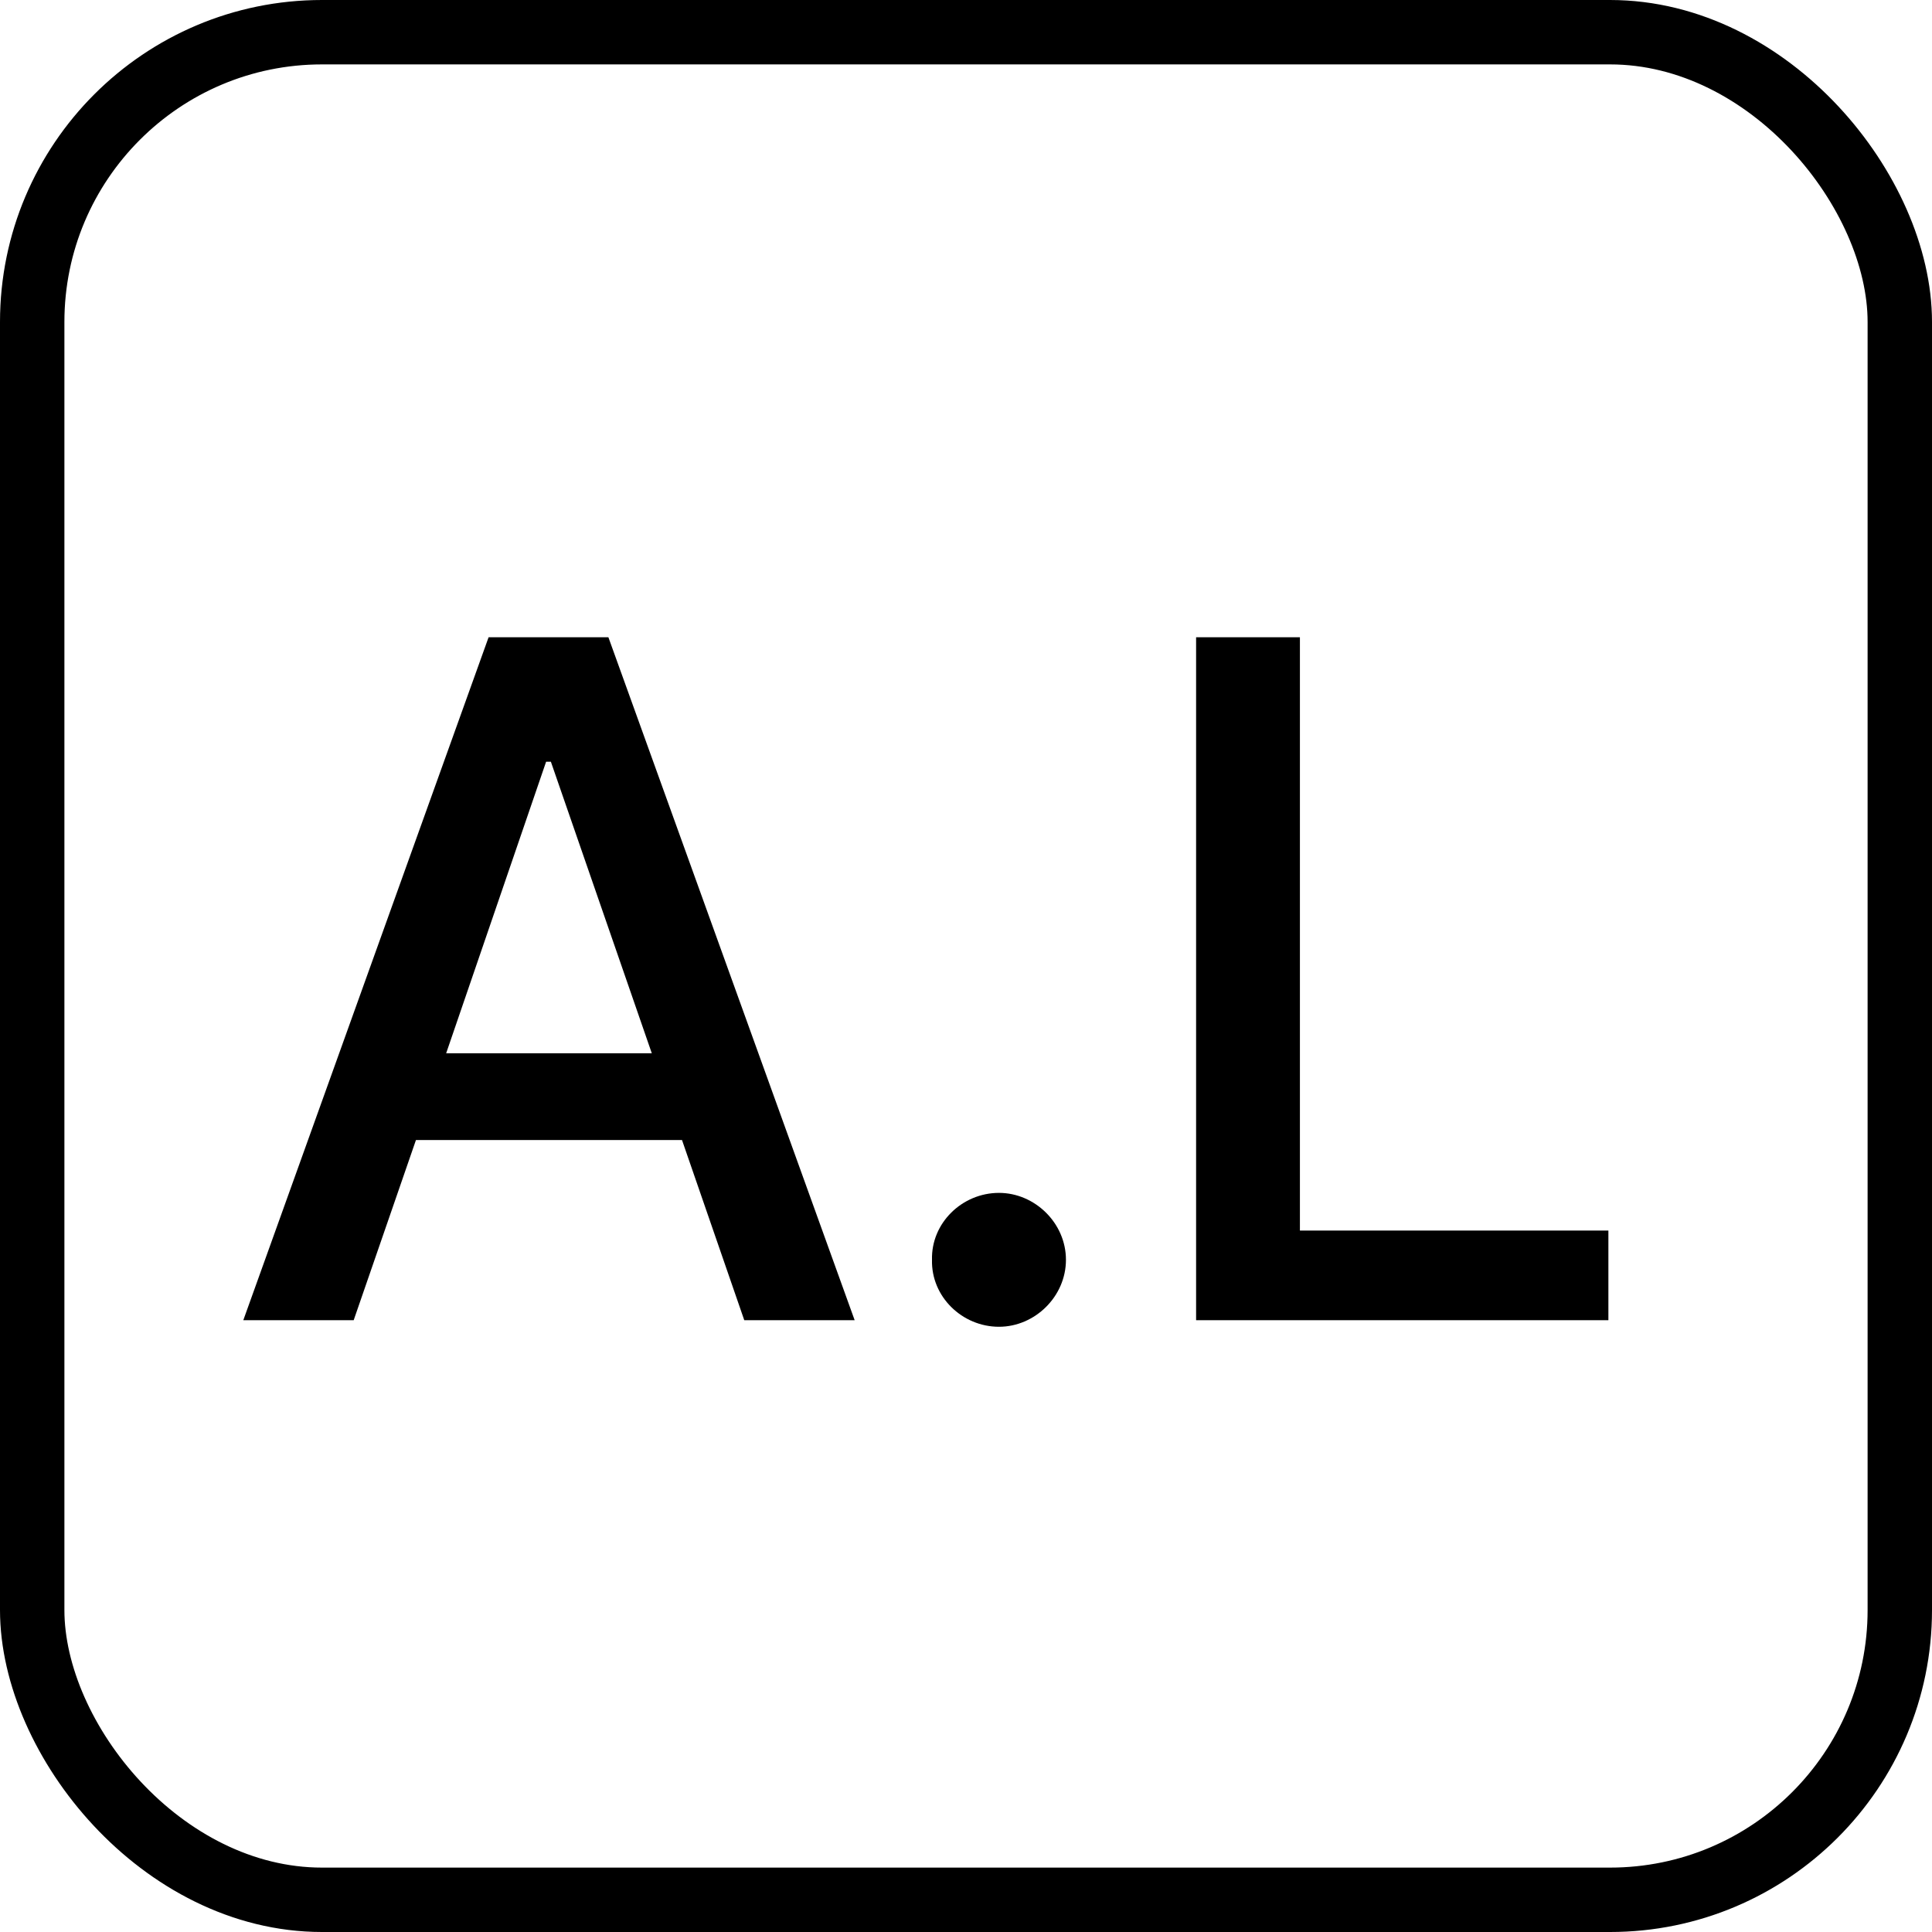 <svg width="30" height="30" viewBox="0 0 30 30" fill="none" xmlns="http://www.w3.org/2000/svg">
<rect x="0.5" y="0.5" width="29" height="29" rx="4.5" stroke="black"/>
<path d="M5.492 20.5H3.778L7.587 9.895H9.447L13.271 20.5H11.557L10.59 17.702H6.459L5.492 20.5ZM6.928 16.355H10.121L8.554 11.828H8.48L6.928 16.355ZM15.512 20.602C14.94 20.602 14.457 20.134 14.472 19.562C14.457 18.991 14.94 18.523 15.512 18.523C16.068 18.523 16.552 18.991 16.552 19.562C16.552 20.134 16.068 20.602 15.512 20.602ZM18.573 20.5V9.895H20.185V19.108H24.975V20.5H18.573Z" fill="black"/>
</svg>
